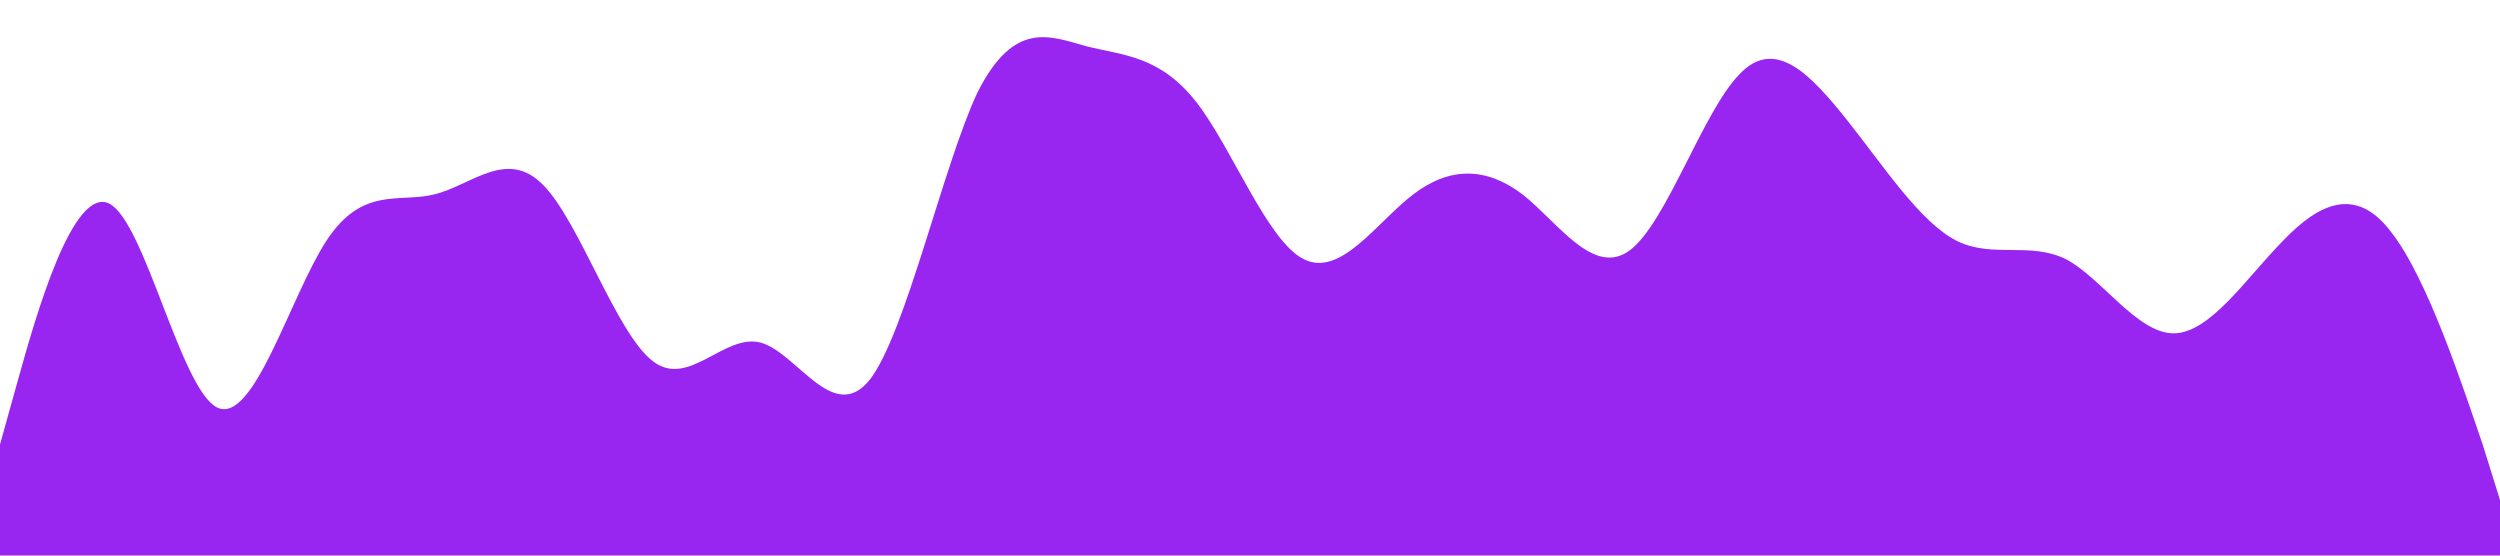 <svg xmlns="http://www.w3.org/2000/svg" viewBox="0 0 1440 320"><path fill="#9926f0" fill-opacity="1" d="M0,256L10.4,218.7C20.9,181,42,107,63,117.3C83.5,128,104,224,125,234.7C146.1,245,167,171,188,138.7C208.7,107,230,117,250,112C271.3,107,292,85,313,106.7C333.9,128,355,192,376,208C396.5,224,417,192,438,197.3C459.1,203,480,245,501,218.7C521.7,192,543,96,563,53.3C584.3,11,605,21,626,26.7C647,32,668,32,689,58.7C709.6,85,730,139,751,149.3C772.2,160,793,128,814,112C834.8,96,856,96,877,112C897.4,128,918,160,939,144C960,128,981,64,1002,42.7C1022.6,21,1043,43,1064,69.3C1085.2,96,1106,128,1127,138.7C1147.8,149,1169,139,1190,149.3C1210.4,160,1231,192,1252,192C1273,192,1294,160,1315,138.7C1335.7,117,1357,107,1377,133.3C1398.3,160,1419,224,1430,256L1440,288L1440,320L1429.6,320C1419.1,320,1398,320,1377,320C1356.5,320,1336,320,1315,320C1293.9,320,1273,320,1252,320C1231.3,320,1210,320,1190,320C1168.7,320,1148,320,1127,320C1106.1,320,1085,320,1064,320C1043.5,320,1023,320,1002,320C980.9,320,960,320,939,320C918.3,320,897,320,877,320C855.7,320,835,320,814,320C793,320,772,320,751,320C730.4,320,710,320,689,320C667.8,320,647,320,626,320C605.2,320,584,320,563,320C542.6,320,522,320,501,320C480,320,459,320,438,320C417.4,320,397,320,376,320C354.8,320,334,320,313,320C292.2,320,271,320,250,320C229.6,320,209,320,188,320C167,320,146,320,125,320C104.3,320,83,320,63,320C41.7,320,21,320,10,320L0,320Z"></path></svg>